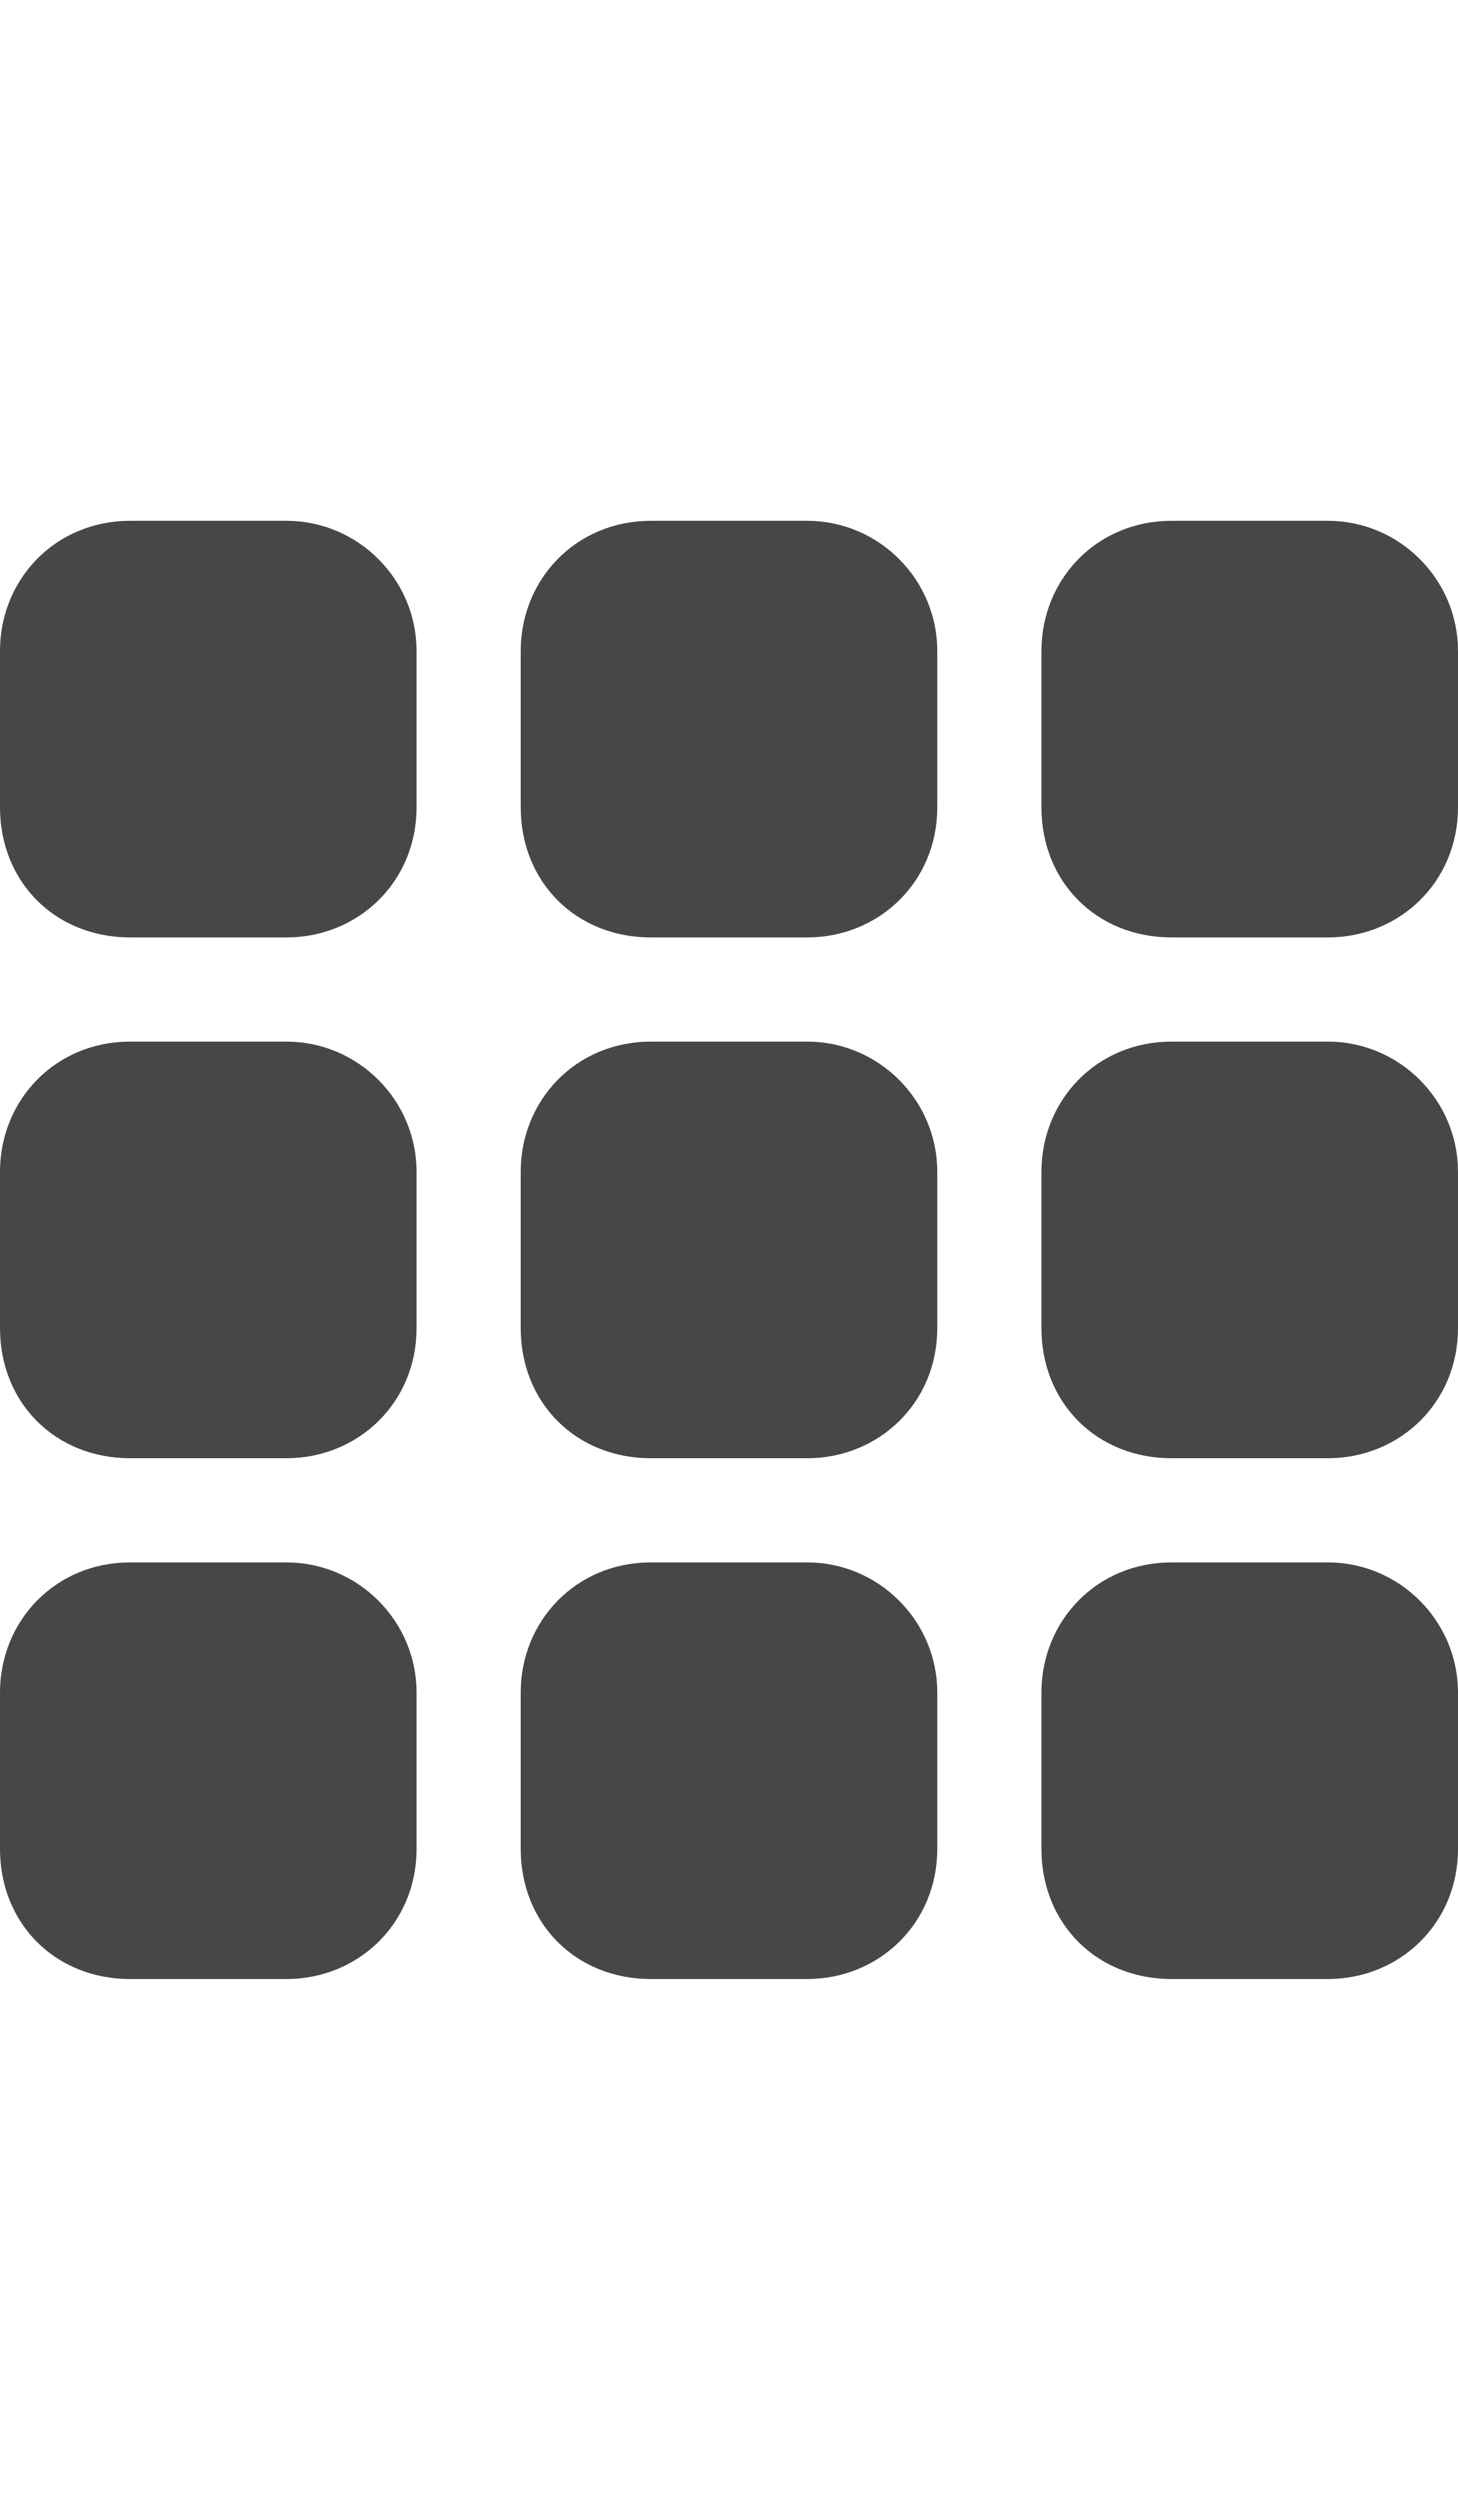 <svg width="14" height="24" viewBox="0 0 14 24" fill="none" xmlns="http://www.w3.org/2000/svg">
<g id="label-paired / md / grid-md / fill" clip-path="url(#clip0_2556_14974)">
<path id="icon" d="M0 6.25C0 5.562 0.531 5 1.25 5H2.75C3.438 5 4 5.562 4 6.25V7.75C4 8.469 3.438 9 2.75 9H1.25C0.531 9 0 8.469 0 7.75V6.25ZM0 11.25C0 10.562 0.531 10 1.25 10H2.75C3.438 10 4 10.562 4 11.25V12.75C4 13.469 3.438 14 2.75 14H1.25C0.531 14 0 13.469 0 12.75V11.25ZM4 16.25V17.75C4 18.469 3.438 19 2.75 19H1.25C0.531 19 0 18.469 0 17.75V16.25C0 15.562 0.531 15 1.25 15H2.75C3.438 15 4 15.562 4 16.25ZM5 6.25C5 5.562 5.531 5 6.25 5H7.75C8.438 5 9 5.562 9 6.25V7.75C9 8.469 8.438 9 7.75 9H6.25C5.531 9 5 8.469 5 7.75V6.25ZM9 11.25V12.75C9 13.469 8.438 14 7.75 14H6.25C5.531 14 5 13.469 5 12.75V11.25C5 10.562 5.531 10 6.25 10H7.75C8.438 10 9 10.562 9 11.25ZM5 16.25C5 15.562 5.531 15 6.25 15H7.75C8.438 15 9 15.562 9 16.25V17.75C9 18.469 8.438 19 7.75 19H6.25C5.531 19 5 18.469 5 17.75V16.25ZM14 6.25V7.75C14 8.469 13.438 9 12.75 9H11.25C10.531 9 10 8.469 10 7.75V6.25C10 5.562 10.531 5 11.25 5H12.75C13.438 5 14 5.562 14 6.25ZM10 11.25C10 10.562 10.531 10 11.25 10H12.75C13.438 10 14 10.562 14 11.25V12.75C14 13.469 13.438 14 12.75 14H11.25C10.531 14 10 13.469 10 12.75V11.25ZM14 16.25V17.75C14 18.469 13.438 19 12.75 19H11.25C10.531 19 10 18.469 10 17.75V16.25C10 15.562 10.531 15 11.25 15H12.75C13.438 15 14 15.562 14 16.25Z" fill="black" fill-opacity="0.72"/>
</g>
<defs>
<clipPath id="clip0_2556_14974">
<rect width="14" height="24" fill="white"/>
</clipPath>
</defs>
</svg>

